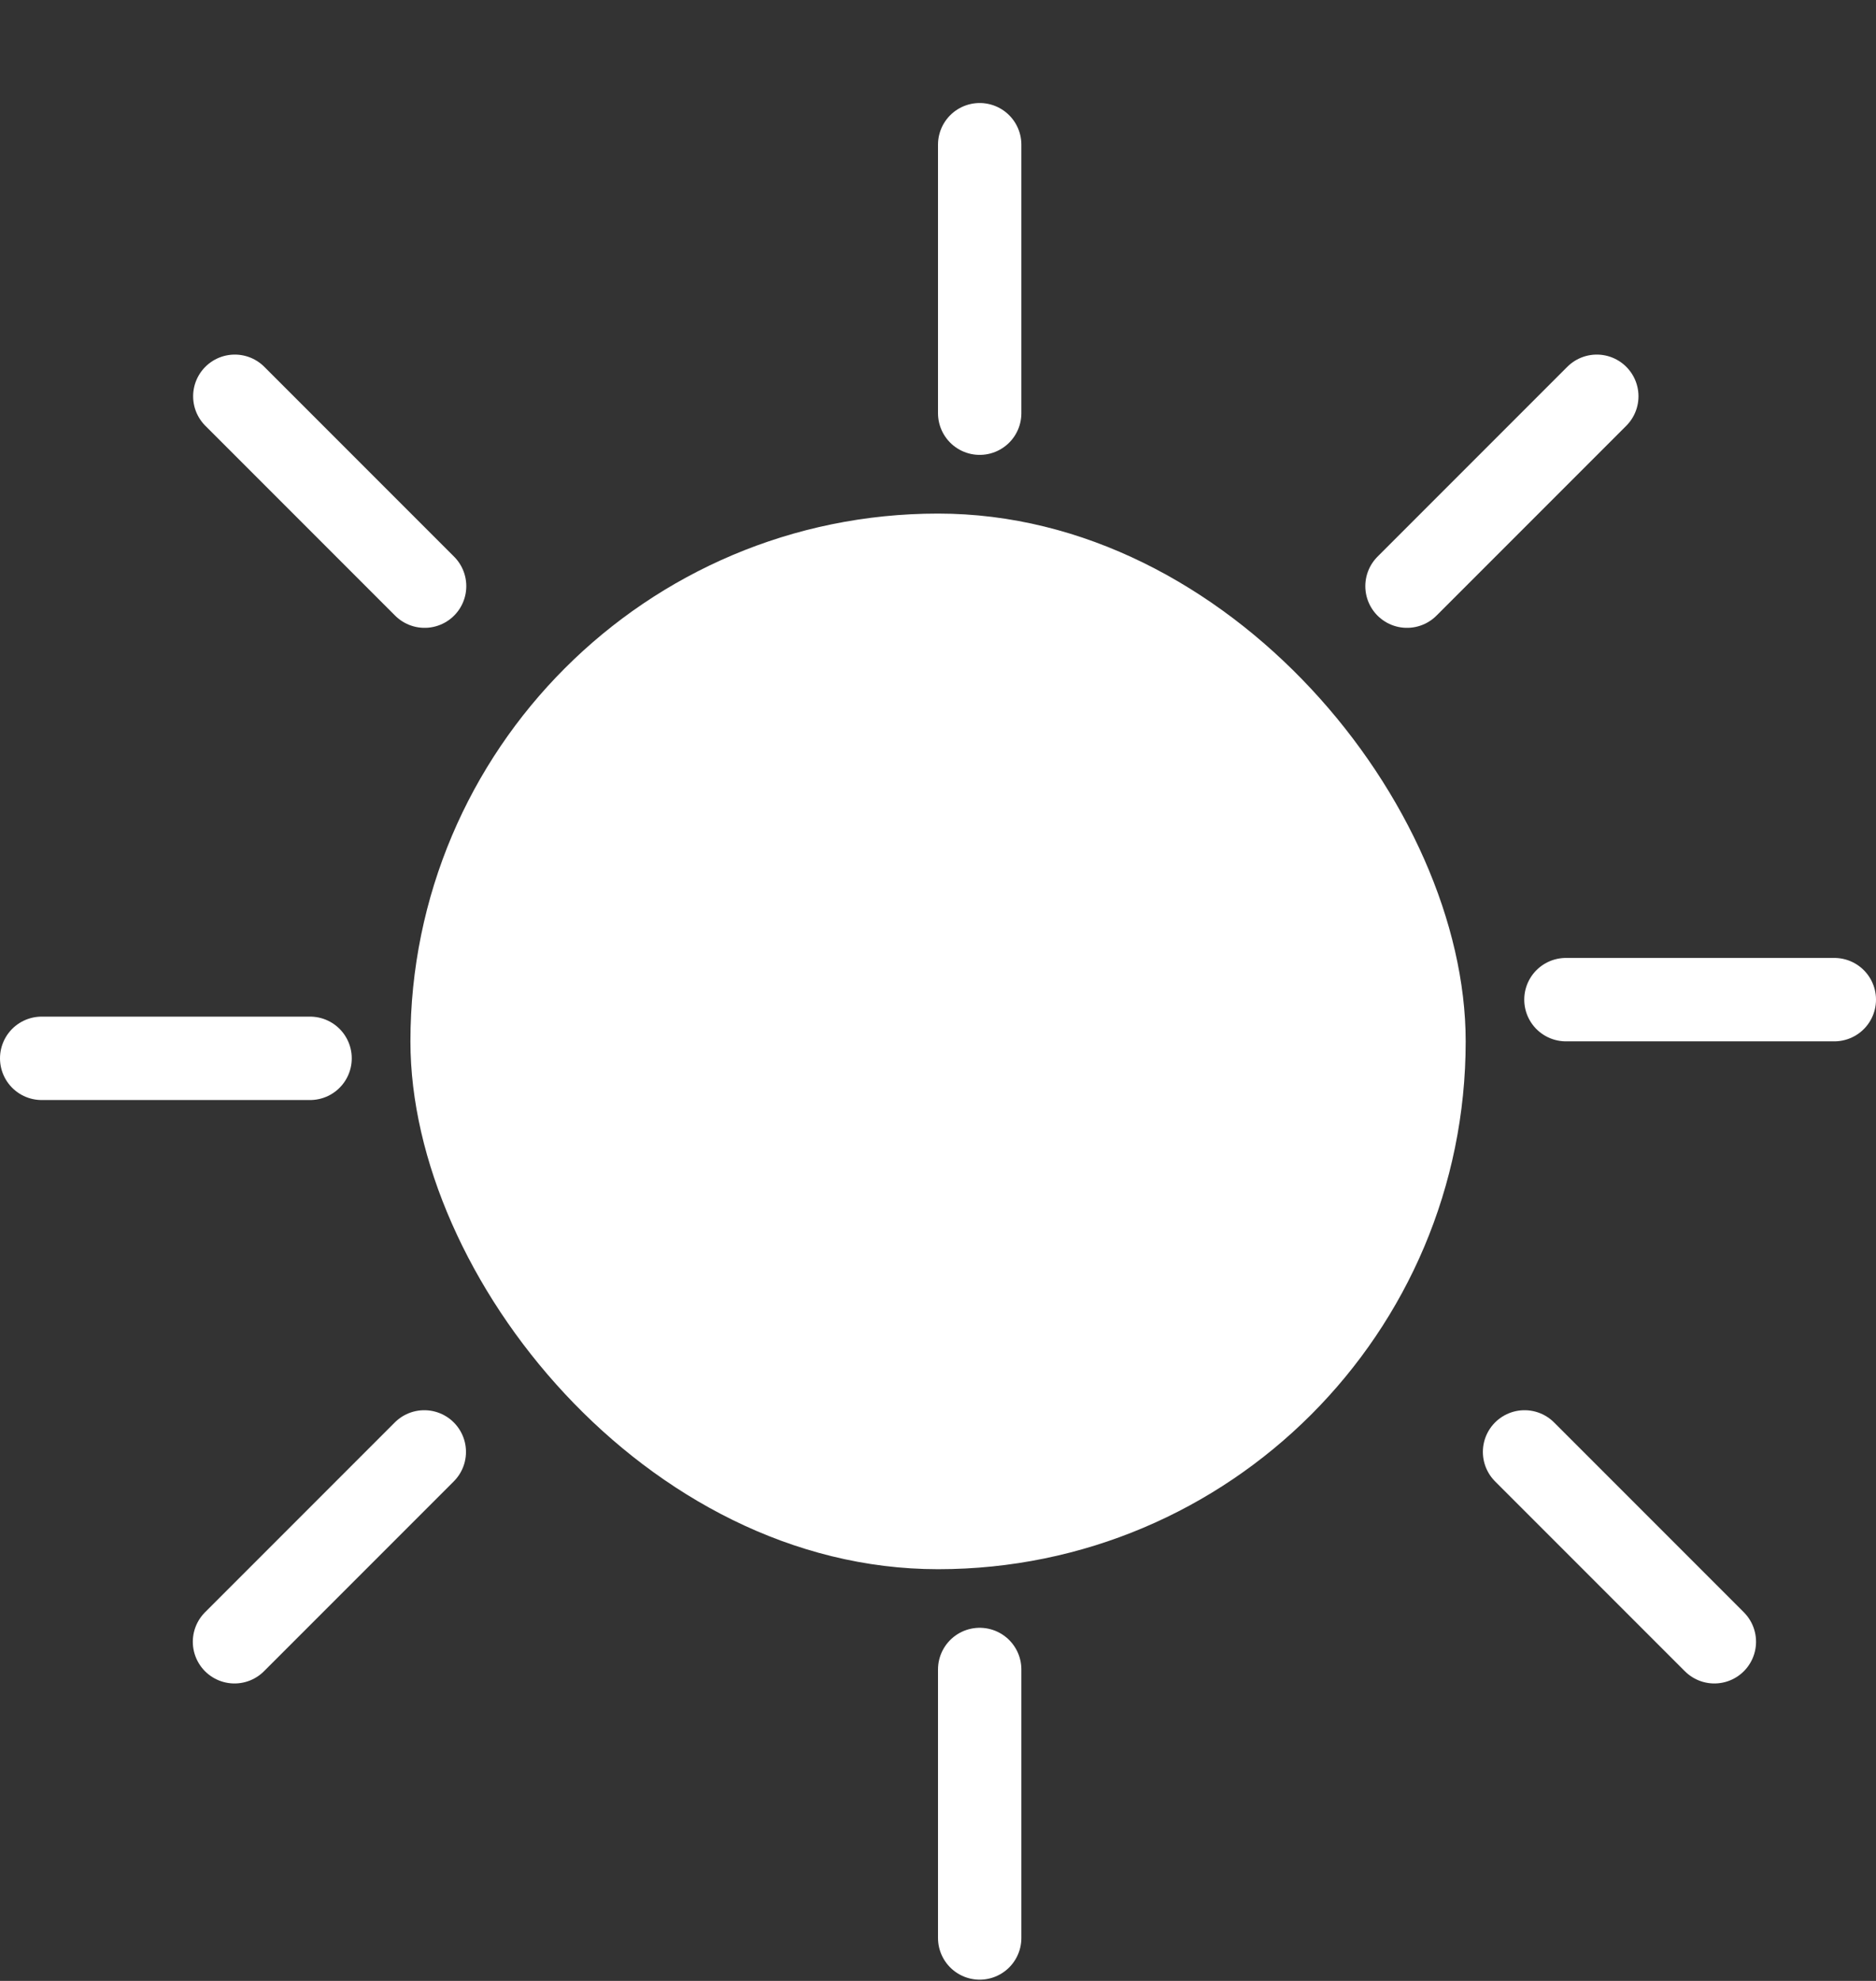 <svg width="18" height="19" viewBox="0 0 18 19" fill="none" xmlns="http://www.w3.org/2000/svg">
<rect x="0" y="0" width="18" height="19" fill="#333333" stroke="none"/>
<rect x="3.938" y="4.926" width="10.125" height="10.125" rx="5.062" fill="white"/>
<line x1="9.4" y1="1.388" x2="9.4" y2="3.963" stroke="white" stroke-width="0.8" stroke-linecap="round"/>
<line x1="9.4" y1="16.013" x2="9.4" y2="18.588" stroke="white" stroke-width="0.8" stroke-linecap="round"/>
<line x1="0.4" y1="10.151" x2="2.975" y2="10.151" stroke="white" stroke-width="0.8" stroke-linecap="round"/>
<line x1="15.025" y1="9.588" x2="17.6" y2="9.588" stroke="white" stroke-width="0.8" stroke-linecap="round"/>
<line x1="13.5" y1="5.622" x2="15.321" y2="3.801" stroke="white" stroke-width="0.8" stroke-linecap="round"/>
<line x1="2.253" y1="3.801" x2="4.074" y2="5.622" stroke="white" stroke-width="0.8" stroke-linecap="round"/>
<line x1="2.25" y1="15.747" x2="4.071" y2="13.926" stroke="white" stroke-width="0.8" stroke-linecap="round"/>
<line x1="14.628" y1="13.926" x2="16.449" y2="15.747" stroke="white" stroke-width="0.8" stroke-linecap="round"/>
</svg>

